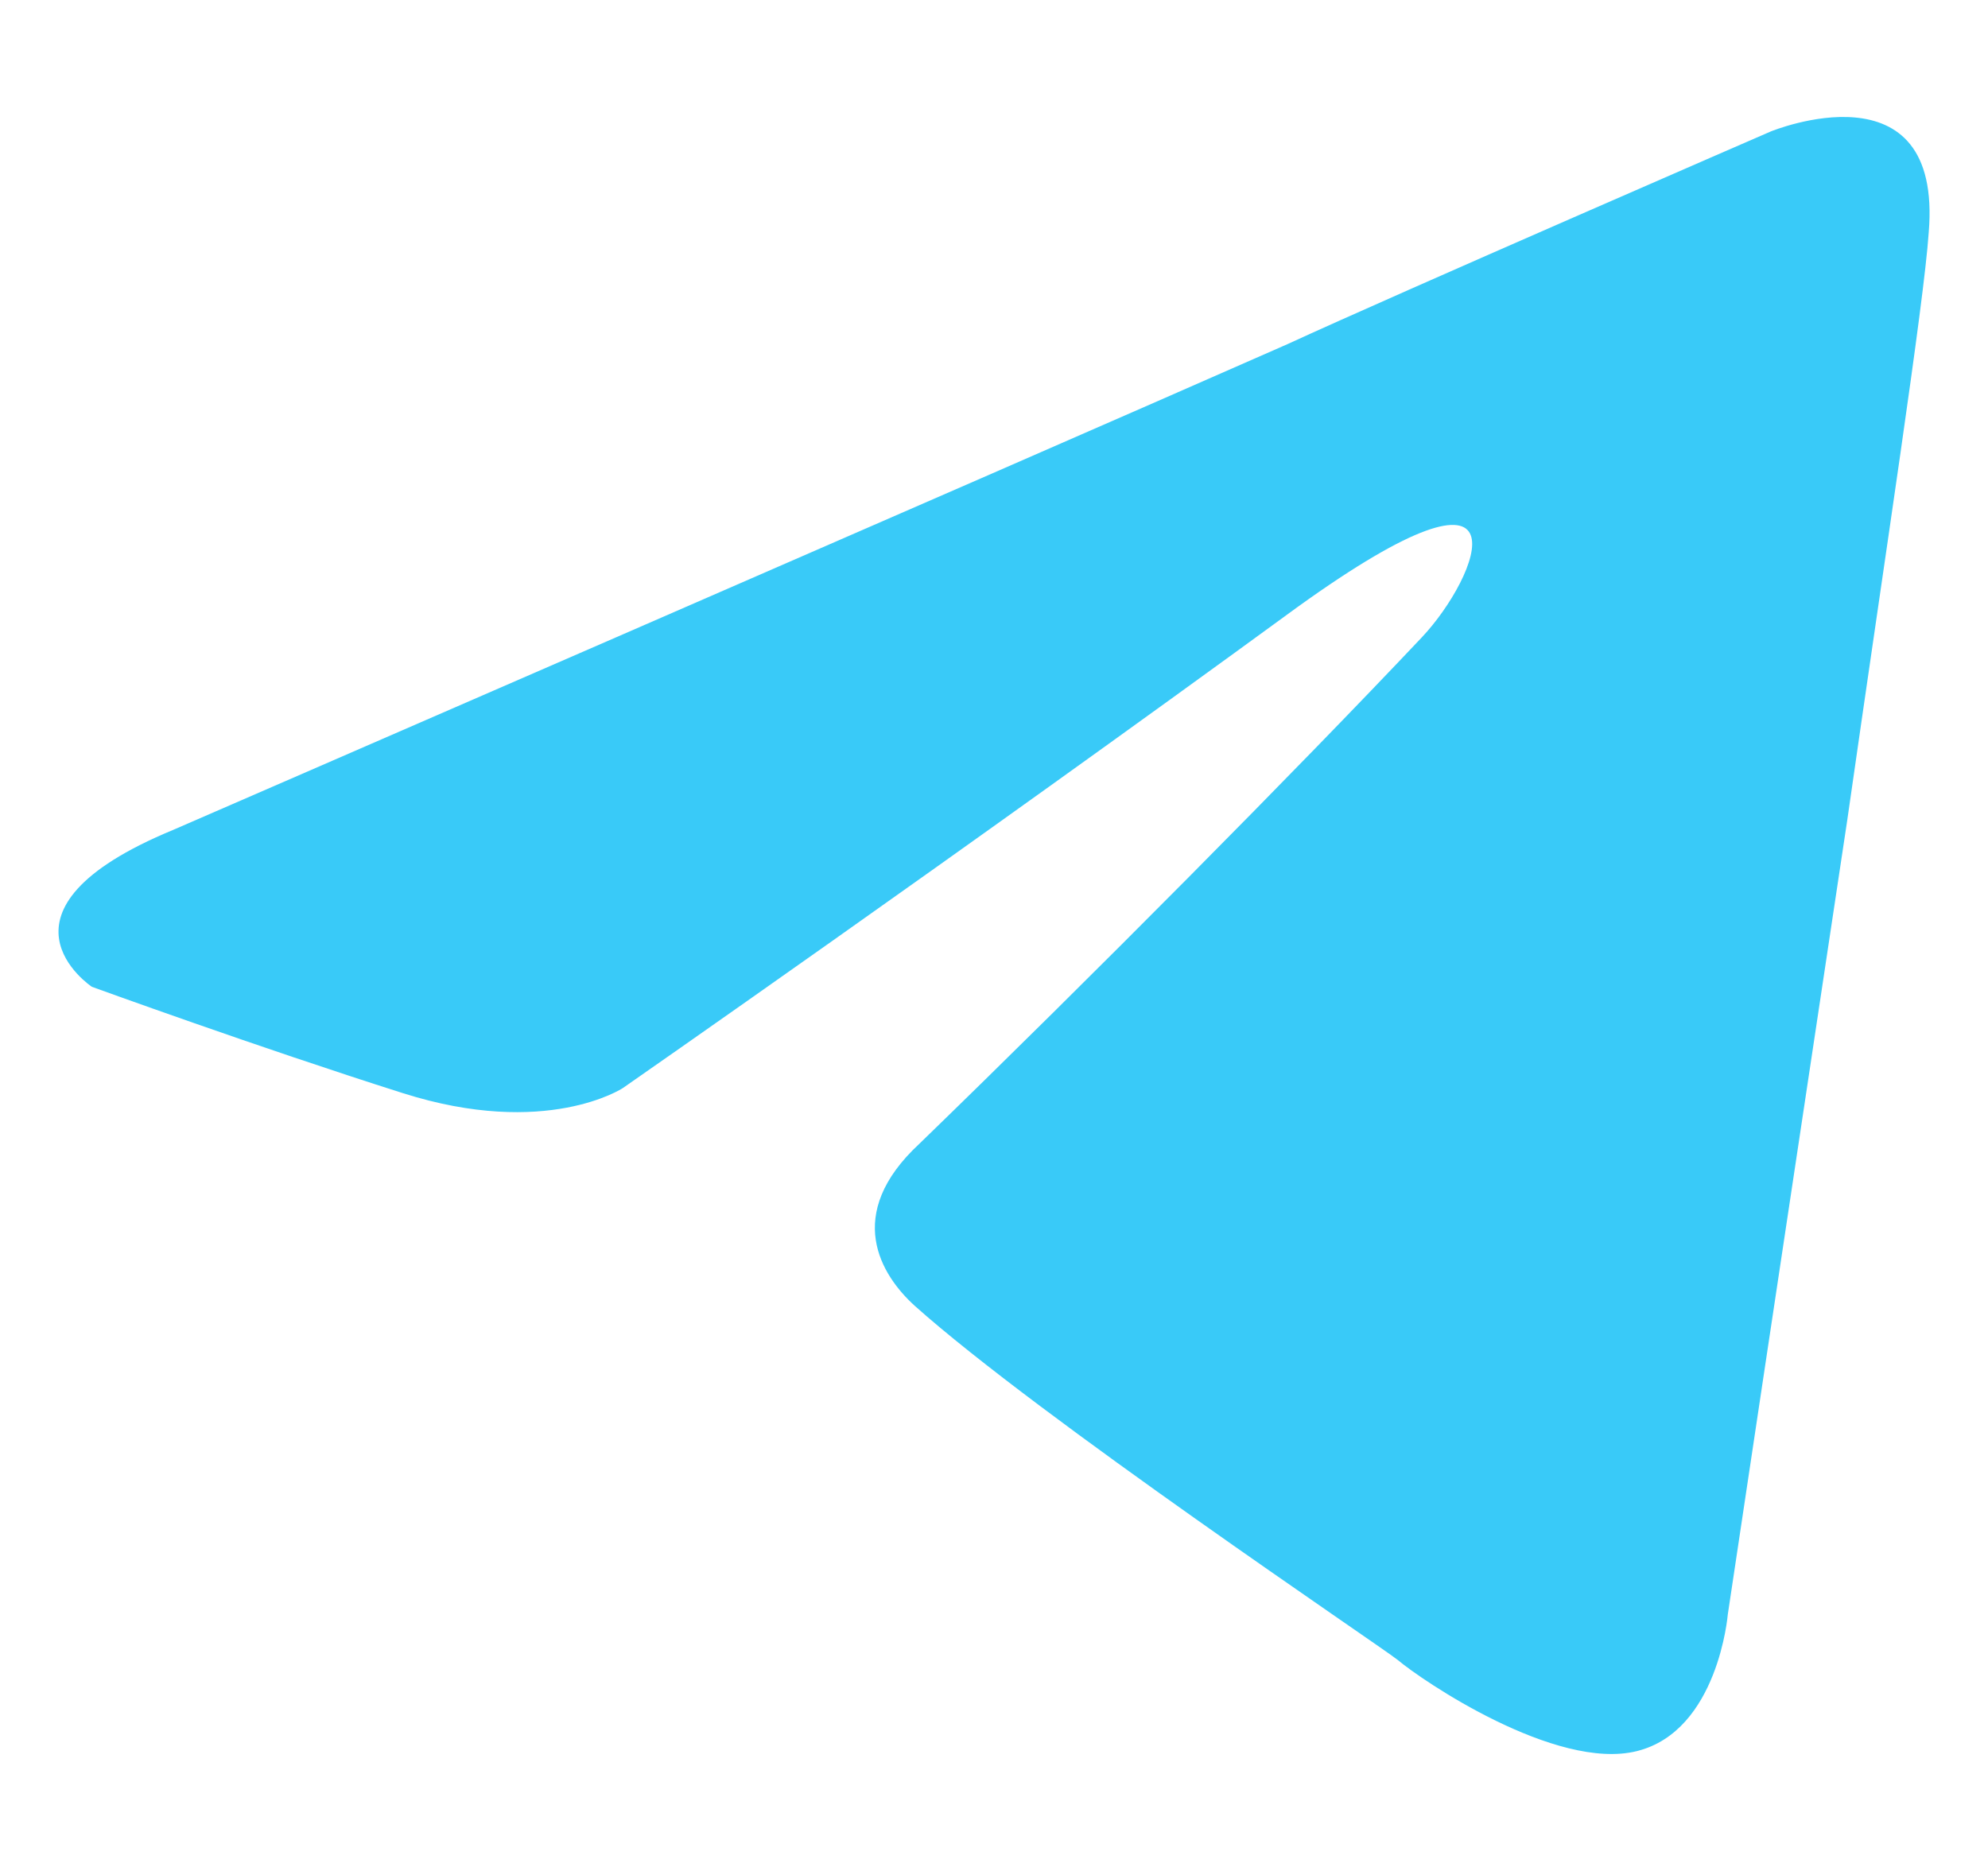 <svg width="17" height="16" viewBox="0 0 17 16" fill="none" xmlns="http://www.w3.org/2000/svg">
<path d="M1.481 7.097C1.481 7.097 8.557 4.024 11.012 2.942C11.952 2.509 15.143 1.124 15.143 1.124C15.143 1.124 16.616 0.518 16.493 1.989C16.452 2.595 16.125 4.716 15.797 7.01C15.307 10.257 14.775 13.806 14.775 13.806C14.775 13.806 14.693 14.802 13.998 14.975C13.302 15.148 12.157 14.369 11.953 14.196C11.789 14.066 8.885 12.118 7.821 11.166C7.535 10.906 7.208 10.387 7.862 9.781C9.335 8.353 11.094 6.578 12.157 5.452C12.648 4.933 13.139 3.721 11.093 5.193C8.189 7.314 5.326 9.305 5.326 9.305C5.326 9.305 4.671 9.738 3.444 9.348C2.217 8.959 0.786 8.439 0.786 8.439C0.786 8.439 -0.196 7.79 1.481 7.097Z" fill="#39CAF8"/>
</svg>
